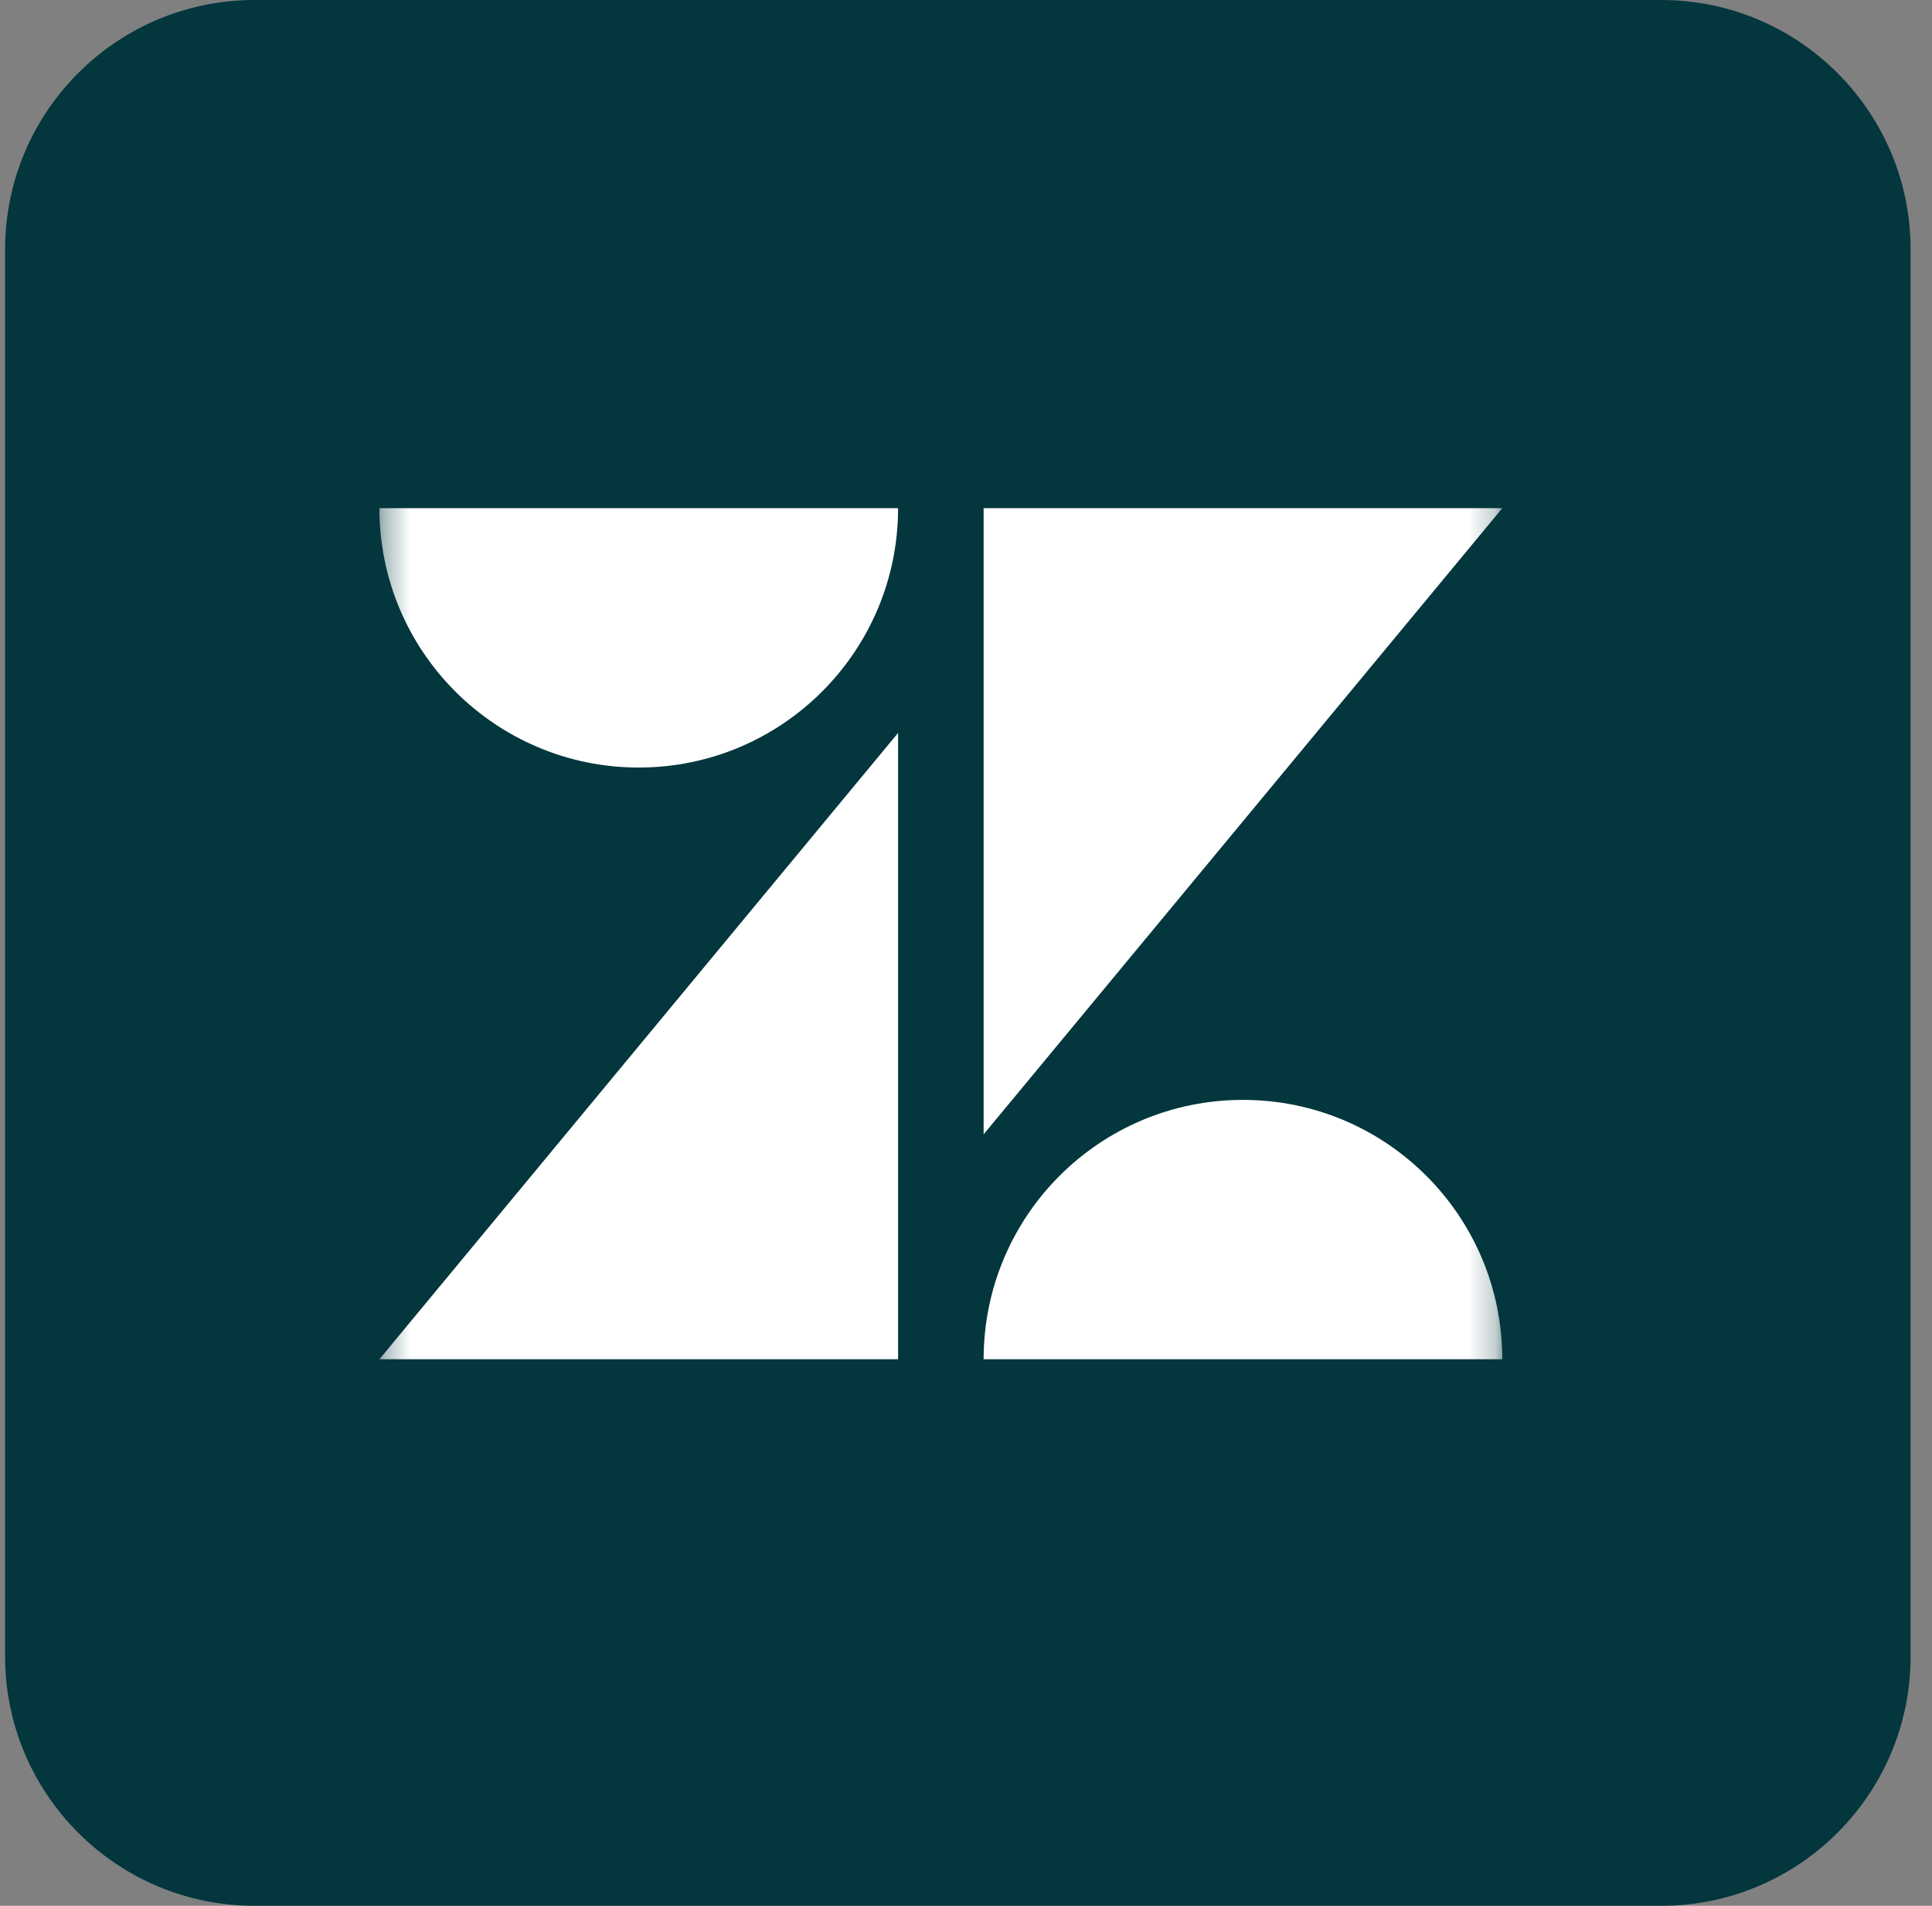 <svg width="73" height="72" viewBox="0 0 73 72" fill="none" xmlns="http://www.w3.org/2000/svg">
<rect x="0" y="0" width="73" height="72" fill="#808080" stroke="none"/>
<g clip-path="url(#clip0_1_164)">
<path d="M62.764 0H9.621C4.414 0 0.192 4.221 0.192 9.429V62.571C0.192 67.779 4.414 72 9.621 72H62.764C67.971 72 72.192 67.779 72.192 62.571V9.429C72.192 4.221 67.971 0 62.764 0Z" fill="#03363D"/>
<mask id="mask0_1_164" style="mask-type:luminance" maskUnits="userSpaceOnUse" x="14" y="14" width="43" height="43">
<path d="M56.764 14.143H14.335V56.572H56.764V14.143Z" fill="white"/>
</mask>
<g mask="url(#mask0_1_164)">
<path d="M33.934 27.689V51.352H14.335L33.934 27.689ZM33.934 19.198C33.934 24.608 29.545 28.997 24.134 28.997C18.724 28.997 14.335 24.608 14.335 19.198H33.934ZM37.166 51.352C37.166 45.936 41.549 41.553 46.965 41.553C52.381 41.553 56.764 45.941 56.764 51.352H37.166ZM37.166 42.855V19.198H56.764L37.166 42.855Z" fill="white"/>
</g>
</g>
<defs>
<clipPath id="clip0_1_164">
<rect width="72" height="72" fill="white" transform="translate(0.192)"/>
</clipPath>
</defs>
</svg>
